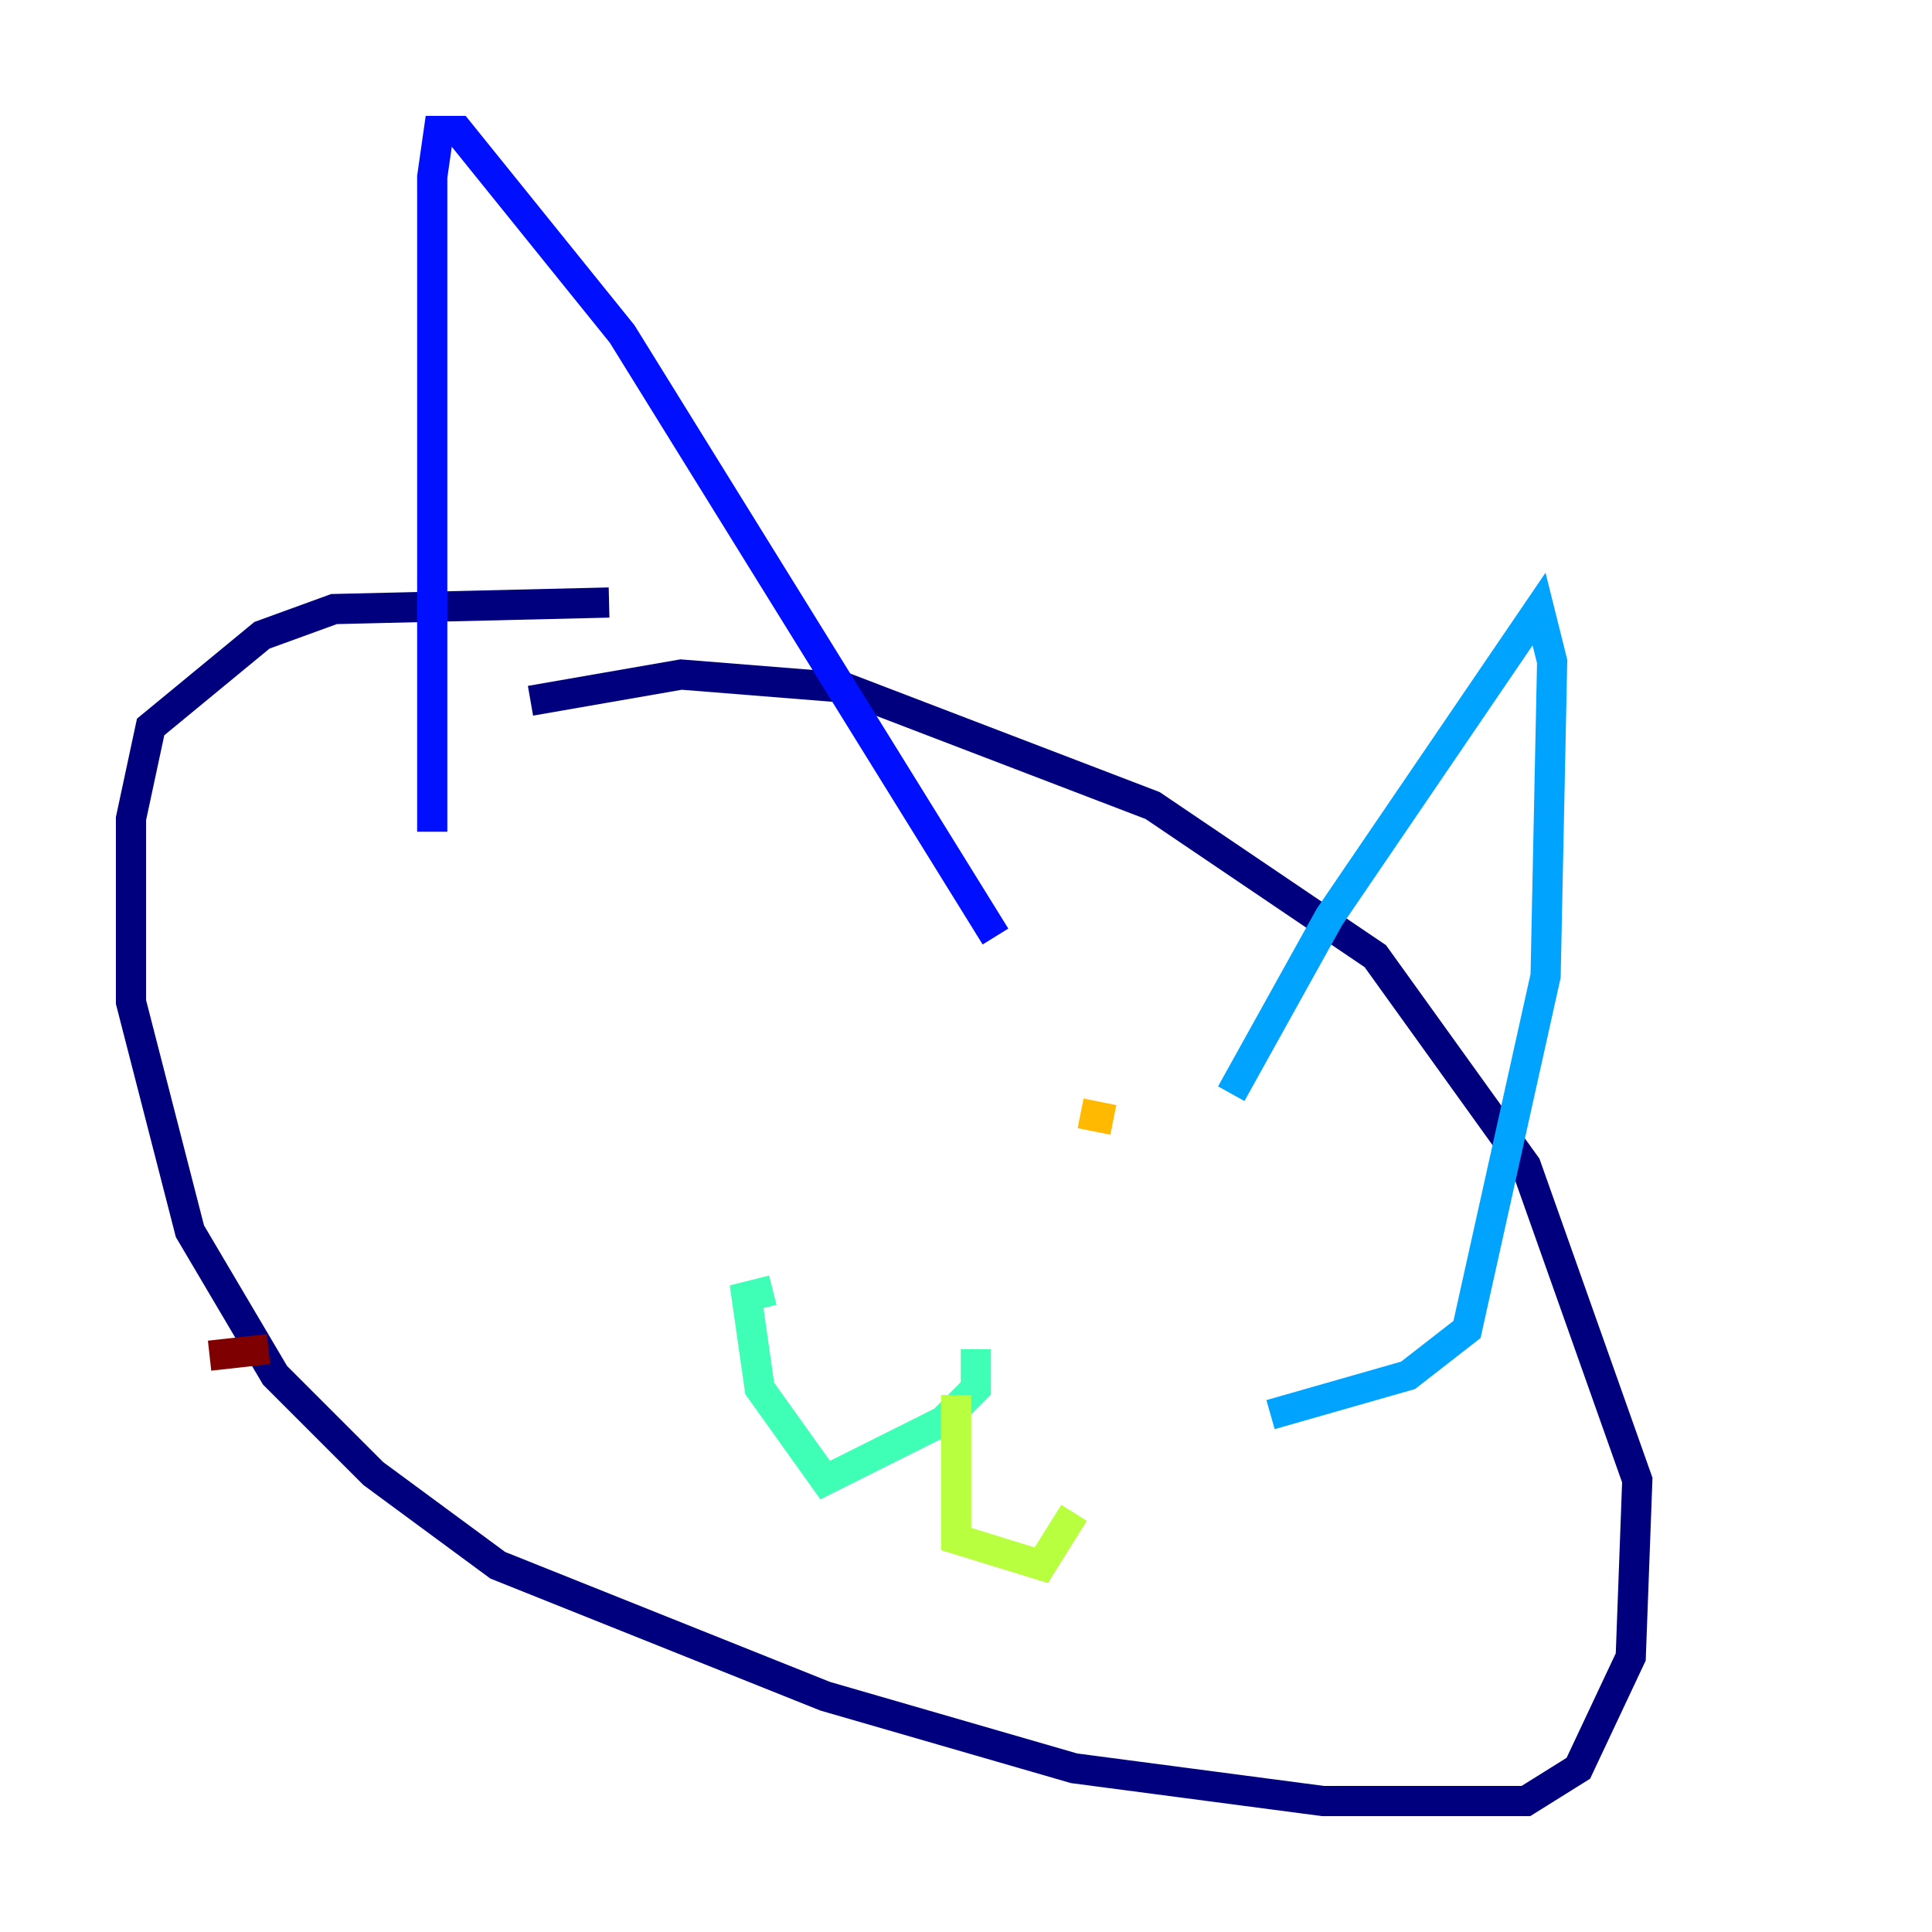 <?xml version="1.0" encoding="utf-8" ?>
<svg baseProfile="tiny" height="128" version="1.2" viewBox="0,0,128,128" width="128" xmlns="http://www.w3.org/2000/svg" xmlns:ev="http://www.w3.org/2001/xml-events" xmlns:xlink="http://www.w3.org/1999/xlink"><defs /><polyline fill="none" points="40.352,39.919 22.129,40.352 17.356,42.088 9.98,48.163 8.678,54.237 8.678,66.386 12.583,81.573 18.224,91.119 24.732,97.627 32.976,103.702 54.671,112.38 71.159,117.153 87.647,119.322 101.098,119.322 104.57,117.153 108.041,109.776 108.475,98.061 101.098,77.234 91.119,63.349 76.366,53.37 55.973,45.559 45.125,44.691 35.146,46.427" stroke="#00007f" stroke-width="2" /><polyline fill="none" points="28.637,55.105 28.637,11.715 29.071,8.678 30.373,8.678 41.22,22.129 65.953,62.047" stroke="#0010ff" stroke-width="2" /><polyline fill="none" points="81.573,72.461 88.081,60.746 101.966,40.352 102.834,43.824 102.4,64.651 97.193,88.081 93.288,91.119 84.176,93.722" stroke="#00a4ff" stroke-width="2" /><polyline fill="none" points="64.651,89.383 64.651,91.986 62.481,94.156 54.671,98.061 50.332,91.986 49.464,85.912 51.2,85.478" stroke="#3fffb7" stroke-width="2" /><polyline fill="none" points="63.349,92.42 63.349,101.966 68.99,103.702 71.159,100.231" stroke="#b7ff3f" stroke-width="2" /><polyline fill="none" points="73.763,74.197 71.593,73.763" stroke="#ffb900" stroke-width="2" /><polyline fill="none" points="62.915,69.858 62.915,69.858" stroke="#ff3000" stroke-width="2" /><polyline fill="none" points="17.79,89.383 13.885,89.817" stroke="#7f0000" stroke-width="2" /></svg>